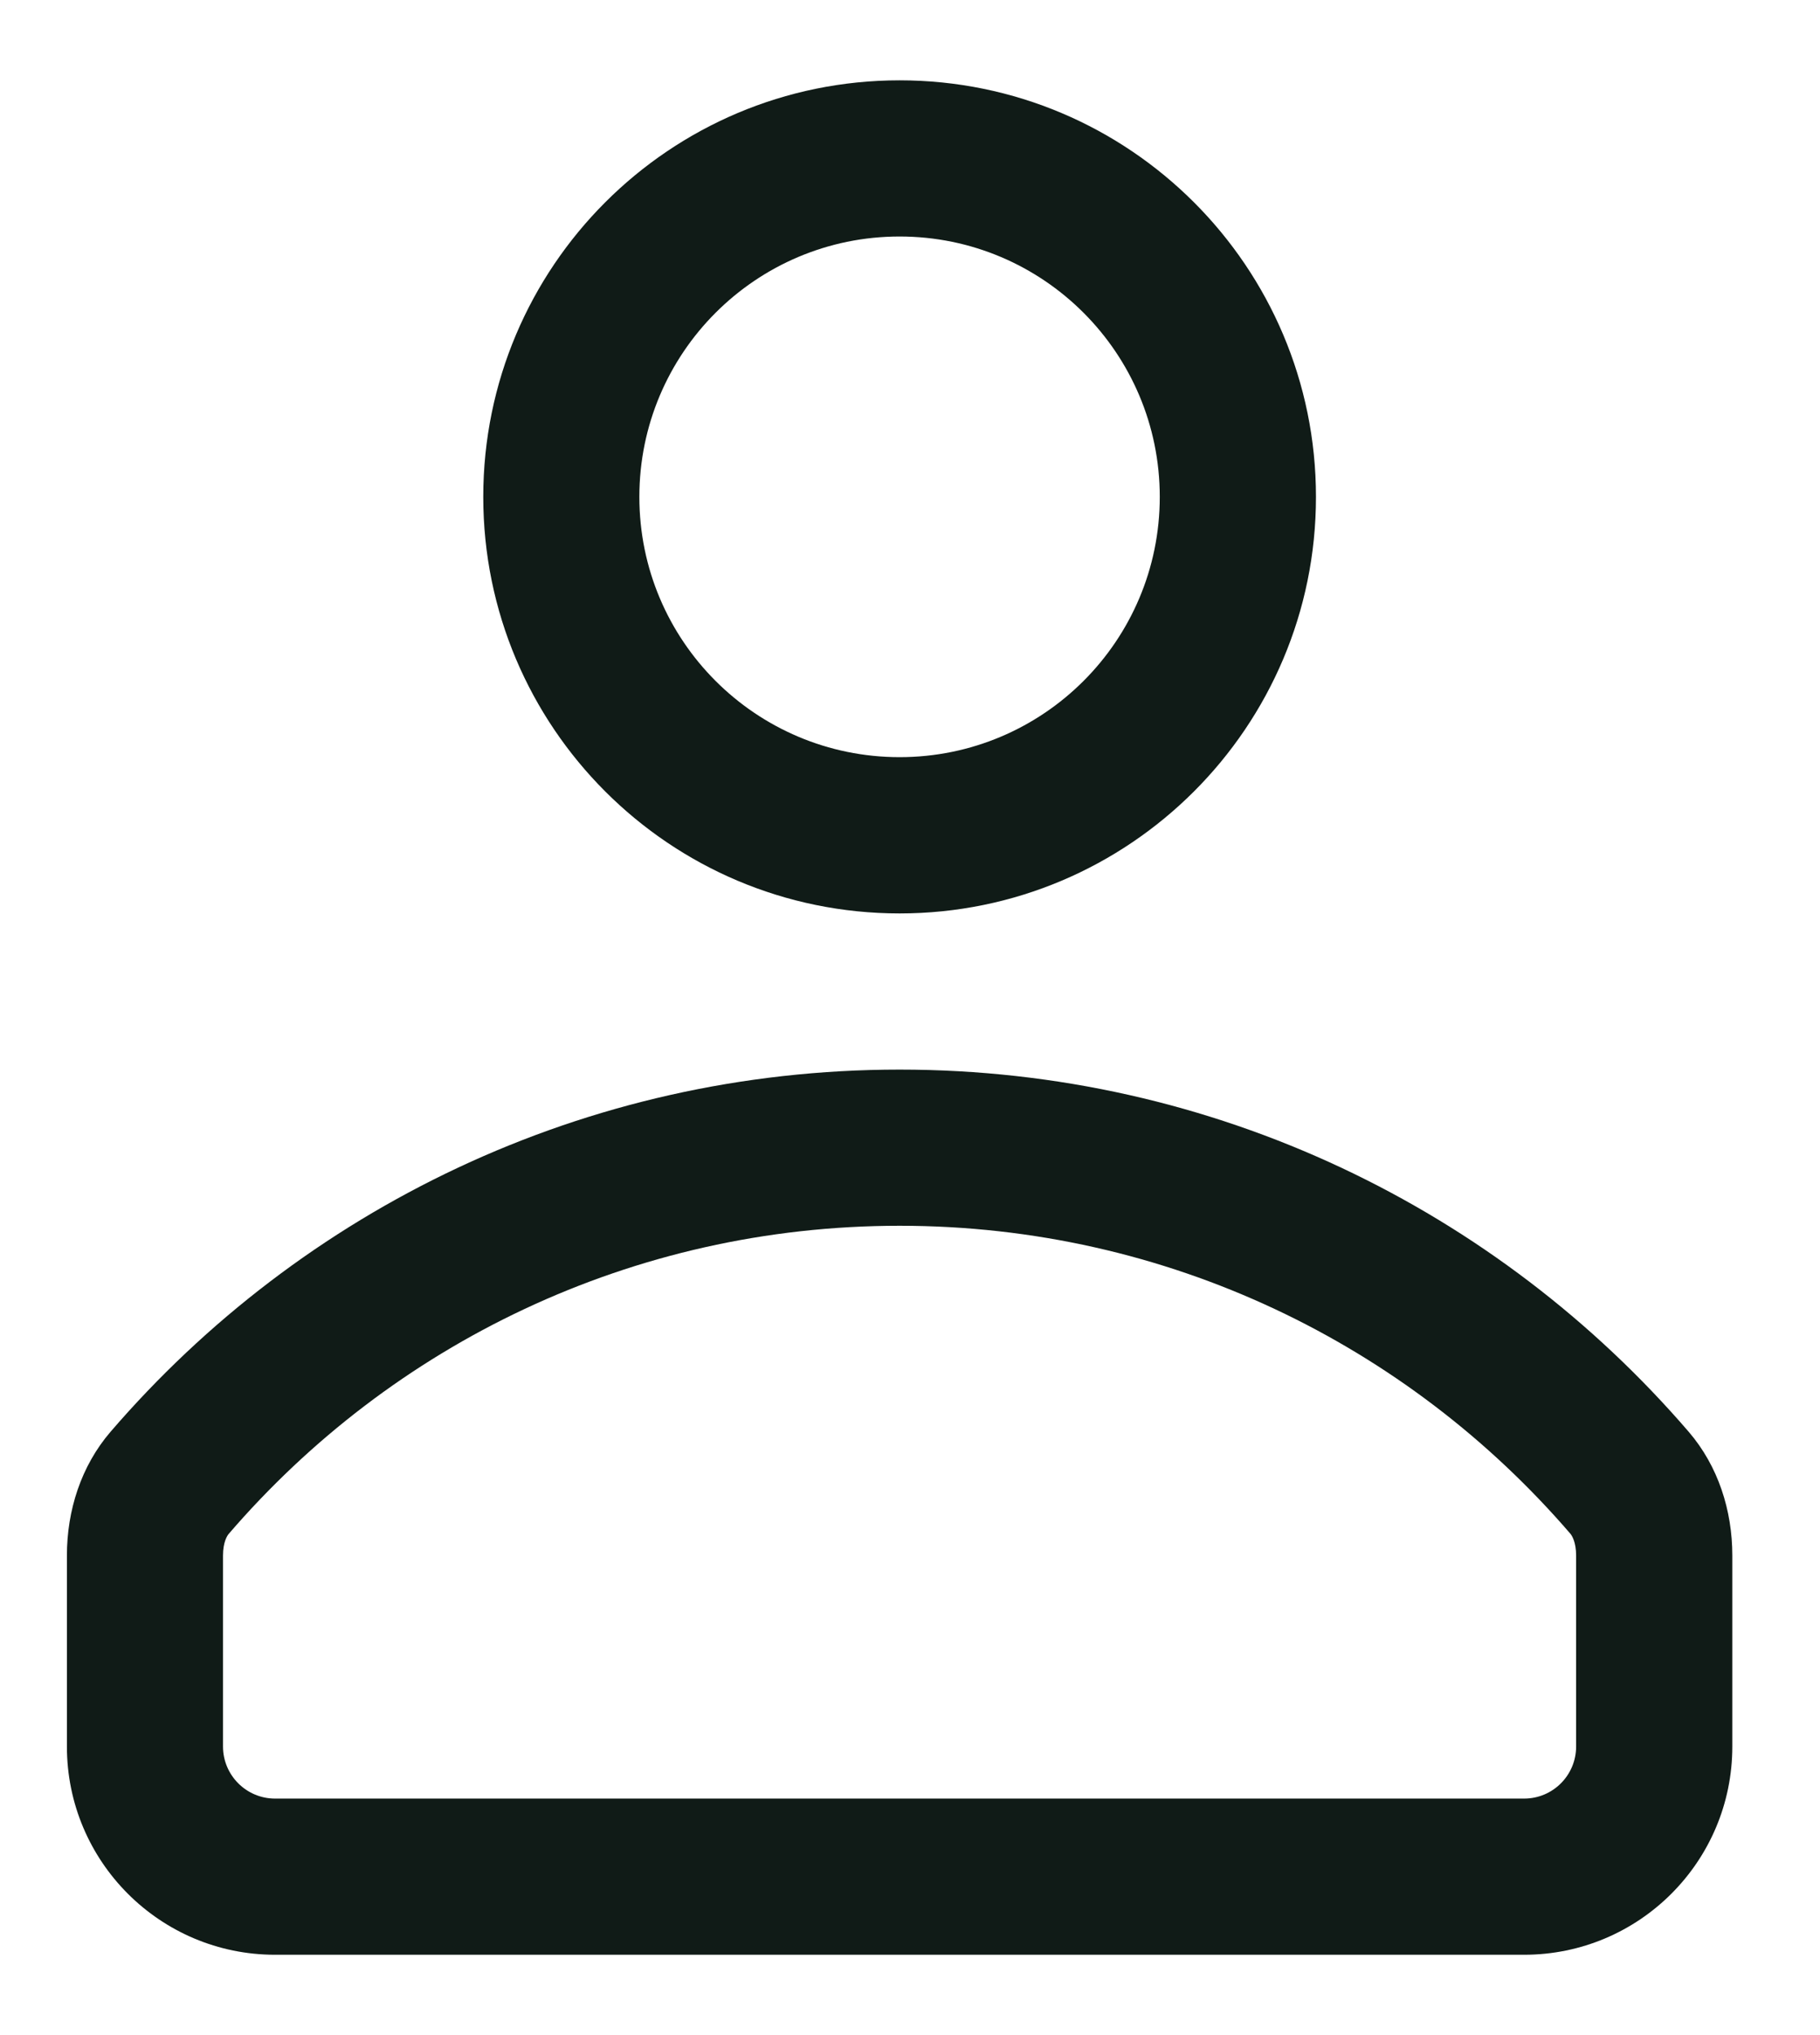 <svg width="17" height="19" viewBox="0 0 17 19" fill="none" xmlns="http://www.w3.org/2000/svg">
<path fill-rule="evenodd" clip-rule="evenodd" d="M12.292 4.639C12.292 6.787 10.55 8.528 8.403 8.528C6.255 8.528 4.514 6.787 4.514 4.639C4.514 2.491 6.255 0.75 8.403 0.75C10.55 0.75 12.292 2.491 12.292 4.639ZM10.833 4.639C10.833 5.981 9.745 7.069 8.403 7.069C7.06 7.069 5.972 5.981 5.972 4.639C5.972 3.297 7.06 2.208 8.403 2.208C9.745 2.208 10.833 3.297 10.833 4.639Z" fill="#101B17"/>
<path fill-rule="evenodd" clip-rule="evenodd" d="M16.181 14.523C16.181 14.102 16.049 13.688 15.774 13.368C13.991 11.297 11.35 9.986 8.403 9.986C5.456 9.986 2.815 11.297 1.032 13.368C0.757 13.688 0.625 14.102 0.625 14.523V16.306C0.625 17.38 1.496 18.25 2.569 18.25H14.236C15.31 18.25 16.181 17.38 16.181 16.306V14.523ZM14.236 16.792C14.505 16.792 14.722 16.574 14.722 16.306V14.523C14.722 14.398 14.683 14.337 14.669 14.32C13.151 12.557 10.908 11.444 8.403 11.444C5.898 11.444 3.655 12.557 2.137 14.32C2.122 14.337 2.083 14.398 2.083 14.523V16.306C2.083 16.574 2.301 16.792 2.569 16.792H14.236Z" fill="#101B17"/>
</svg>
